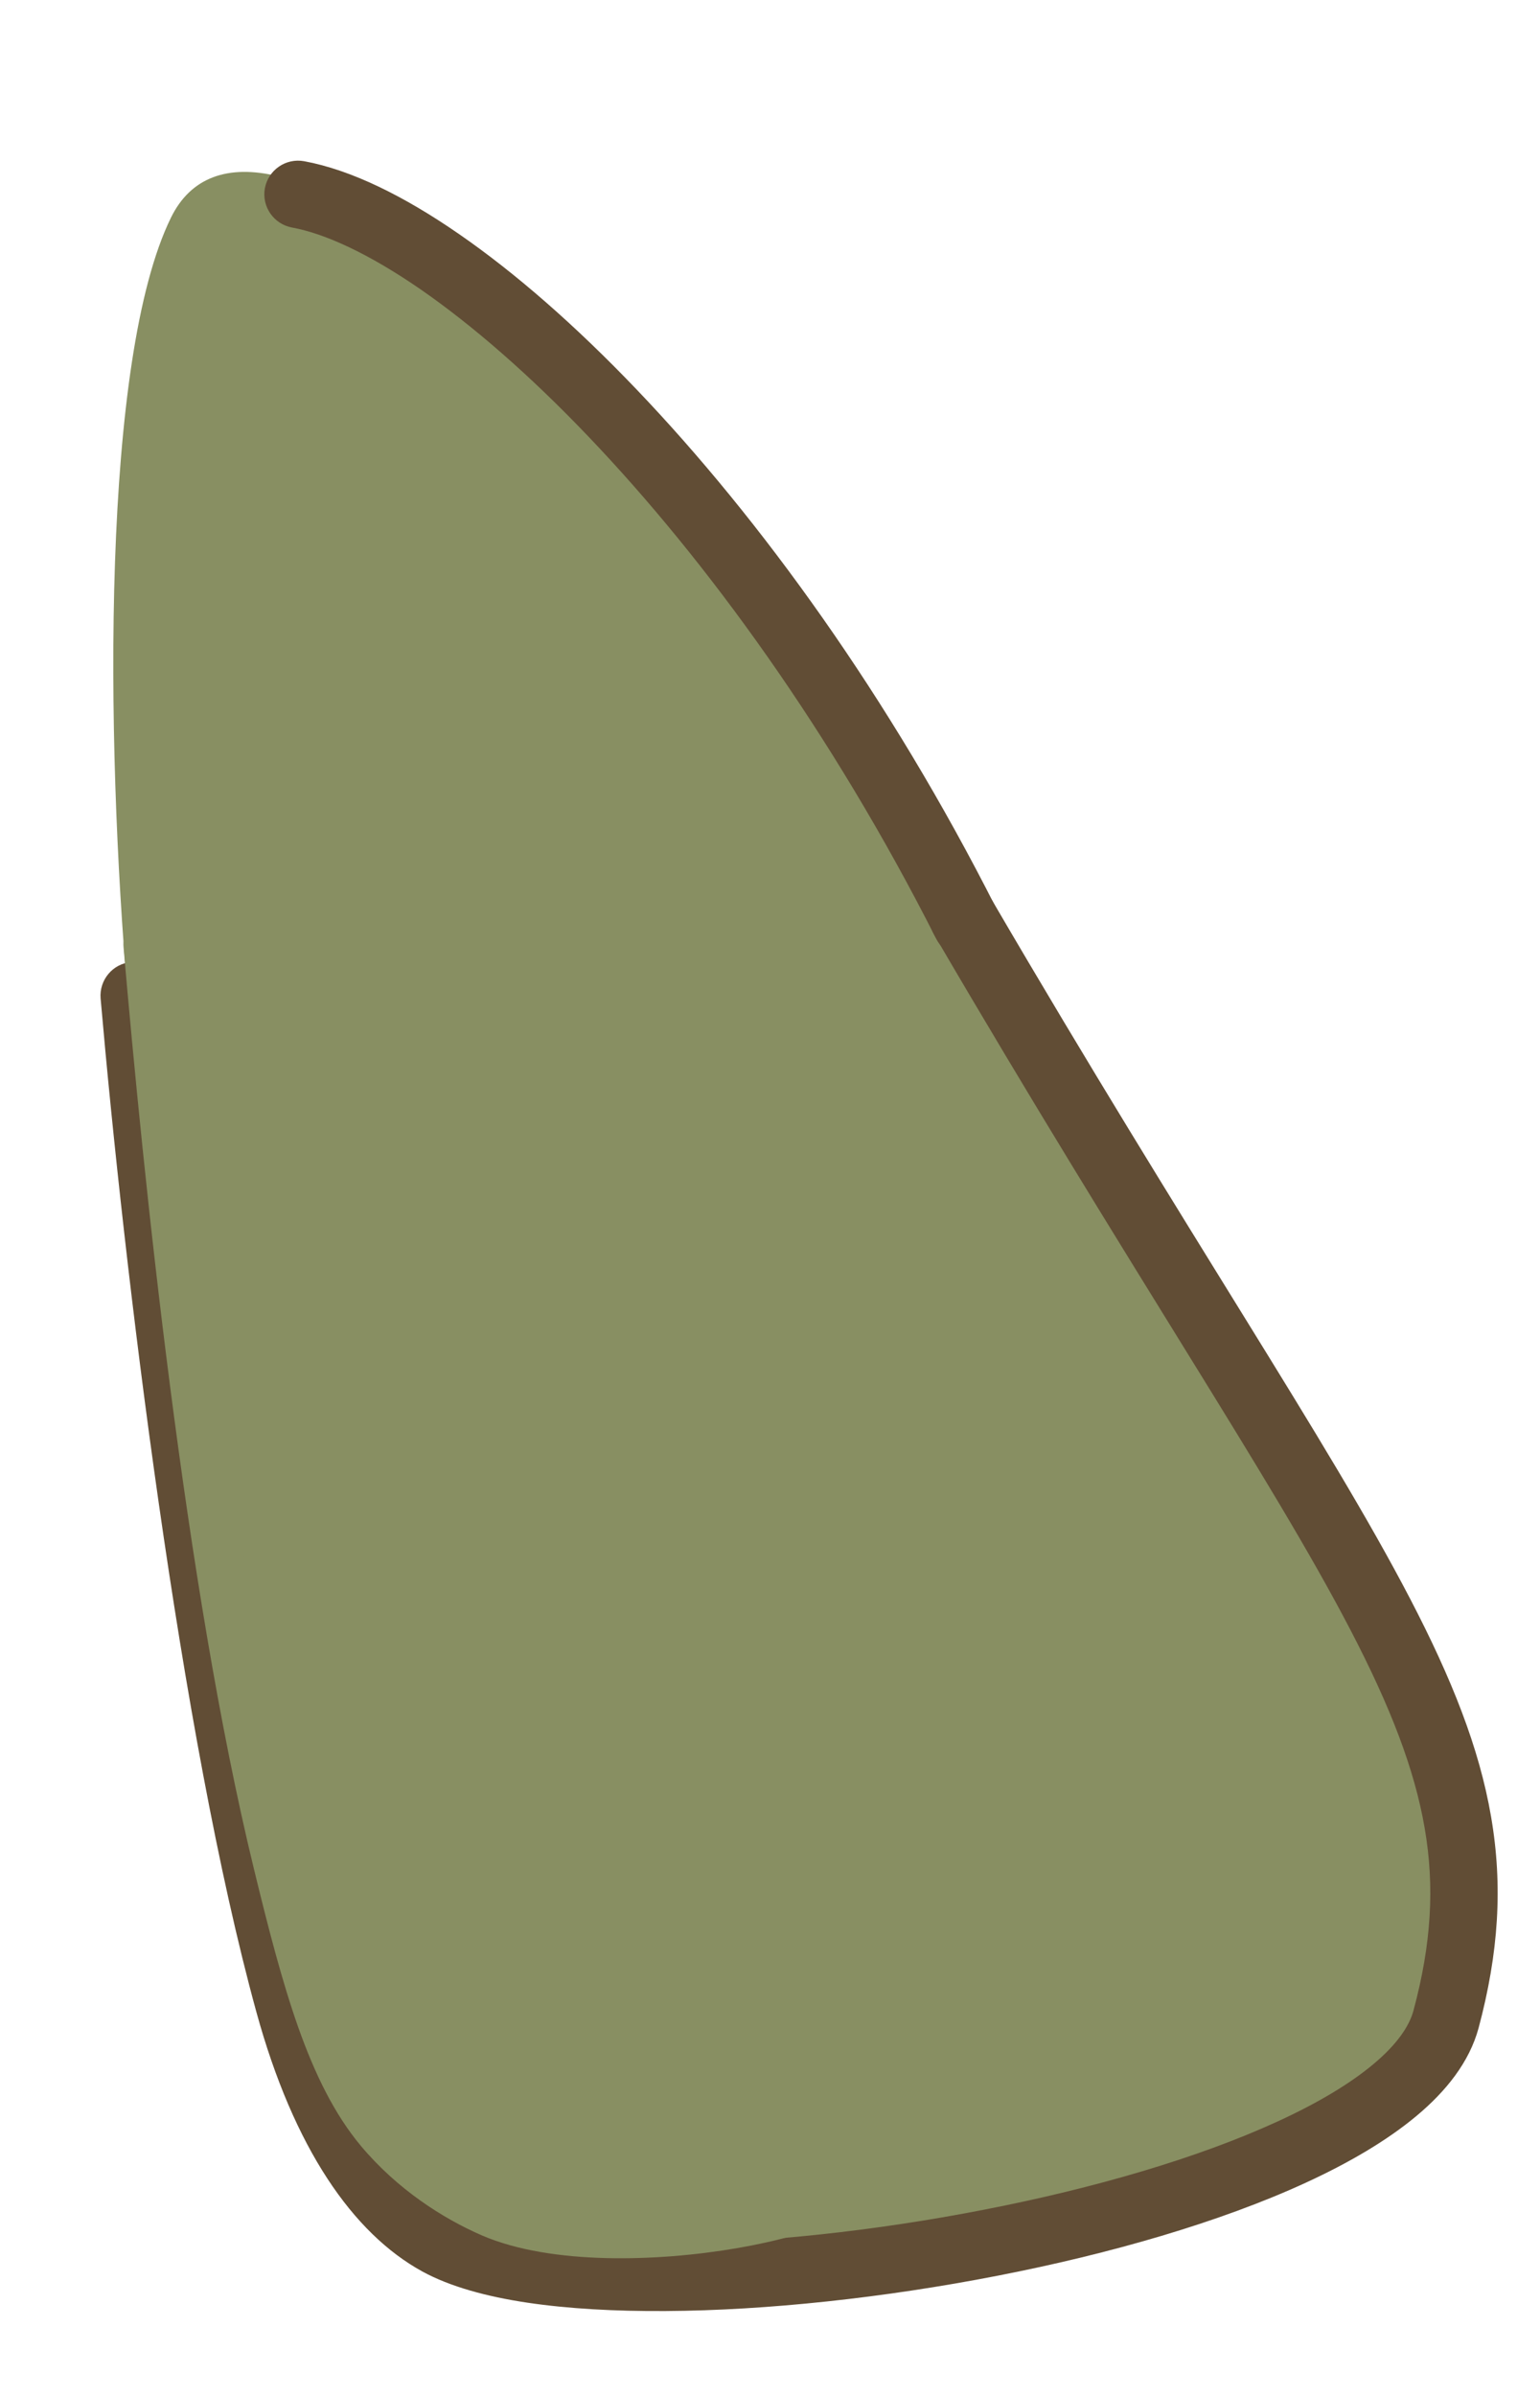 <svg width="18" height="28" viewBox="0 0 18 28" fill="none" xmlns="http://www.w3.org/2000/svg">
<path d="M11.304 10.814C7.094 3.839 2.921 0.658 1.998 2.544C1.191 4.193 1.229 8.595 1.495 11.664C1.939 16.777 2.916 23.825 4.885 25.987C6.086 27.306 16.85 25.756 17.149 23.147C17.572 19.469 15.943 18.499 11.304 10.814Z" fill="#888F62"/>
<path d="M11.598 10.525C11.489 10.337 11.248 10.274 11.06 10.383C10.872 10.493 10.809 10.734 10.918 10.922C12.069 12.893 13.054 14.478 13.867 15.795C14.683 17.115 15.32 18.155 15.786 19.051C16.251 19.945 16.533 20.673 16.652 21.364C16.77 22.048 16.731 22.717 16.521 23.497C16.472 23.679 16.329 23.892 16.051 24.124C15.777 24.353 15.399 24.579 14.934 24.792C14.006 25.219 12.786 25.574 11.505 25.823C10.226 26.073 8.904 26.214 7.777 26.221C7.213 26.225 6.705 26.195 6.278 26.131C5.846 26.066 5.524 25.97 5.316 25.856C4.771 25.557 4.166 24.799 3.755 23.302C2.885 20.133 2.236 14.776 1.961 11.601C1.942 11.384 1.751 11.224 1.535 11.243C1.318 11.261 1.158 11.452 1.176 11.669C1.452 14.847 2.105 20.267 2.996 23.511C3.433 25.104 4.125 26.101 4.937 26.546C5.263 26.724 5.689 26.839 6.162 26.91C6.639 26.981 7.19 27.012 7.782 27.008C8.965 27.001 10.336 26.853 11.656 26.596C12.974 26.34 14.259 25.97 15.263 25.508C15.765 25.277 16.21 25.017 16.556 24.728C16.9 24.441 17.174 24.1 17.282 23.701C17.516 22.827 17.568 22.042 17.428 21.23C17.29 20.425 16.967 19.616 16.484 18.688C16.002 17.761 15.349 16.695 14.537 15.381C13.723 14.063 12.743 12.486 11.598 10.525Z" fill="#614D35"/>
<path d="M3.555 1.884C3.341 1.845 3.136 1.986 3.096 2.2C3.057 2.414 3.199 2.619 3.413 2.659C3.8 2.73 4.312 2.965 4.918 3.383C5.517 3.798 6.184 4.375 6.875 5.099C8.258 6.546 9.722 8.559 10.942 10.97C11.04 11.164 11.277 11.242 11.471 11.143C11.665 11.045 11.742 10.808 11.644 10.614C10.392 8.138 8.883 6.061 7.444 4.555C6.725 3.802 6.019 3.187 5.366 2.736C4.719 2.288 4.099 1.984 3.555 1.884Z" fill="#614D35"/>
<path d="M2.015 11.021C2.001 10.864 1.862 10.747 1.705 10.761C1.547 10.774 1.43 10.913 1.444 11.071C1.677 13.757 2.16 18.521 2.966 21.833C3.135 22.53 3.297 23.158 3.488 23.698C3.68 24.238 3.908 24.707 4.219 25.079C4.643 25.585 5.177 25.926 5.63 26.123C6.044 26.302 6.565 26.376 7.082 26.389C7.604 26.402 8.145 26.354 8.614 26.273C9.076 26.194 9.493 26.079 9.755 25.947C9.822 25.913 9.887 25.874 9.943 25.828C9.996 25.786 10.063 25.719 10.098 25.623C10.14 25.511 10.127 25.388 10.059 25.286C10.002 25.199 9.919 25.147 9.851 25.114C9.709 25.044 9.538 25.103 9.468 25.245C9.435 25.314 9.431 25.389 9.453 25.456C9.258 25.544 8.927 25.638 8.517 25.709C8.079 25.784 7.576 25.829 7.097 25.817C6.613 25.805 6.176 25.735 5.858 25.597C5.47 25.429 5.014 25.136 4.658 24.711C4.409 24.413 4.209 24.015 4.028 23.506C3.848 22.997 3.692 22.395 3.522 21.698C2.728 18.434 2.248 13.71 2.015 11.021Z" fill="#888F62"/>
</svg>
